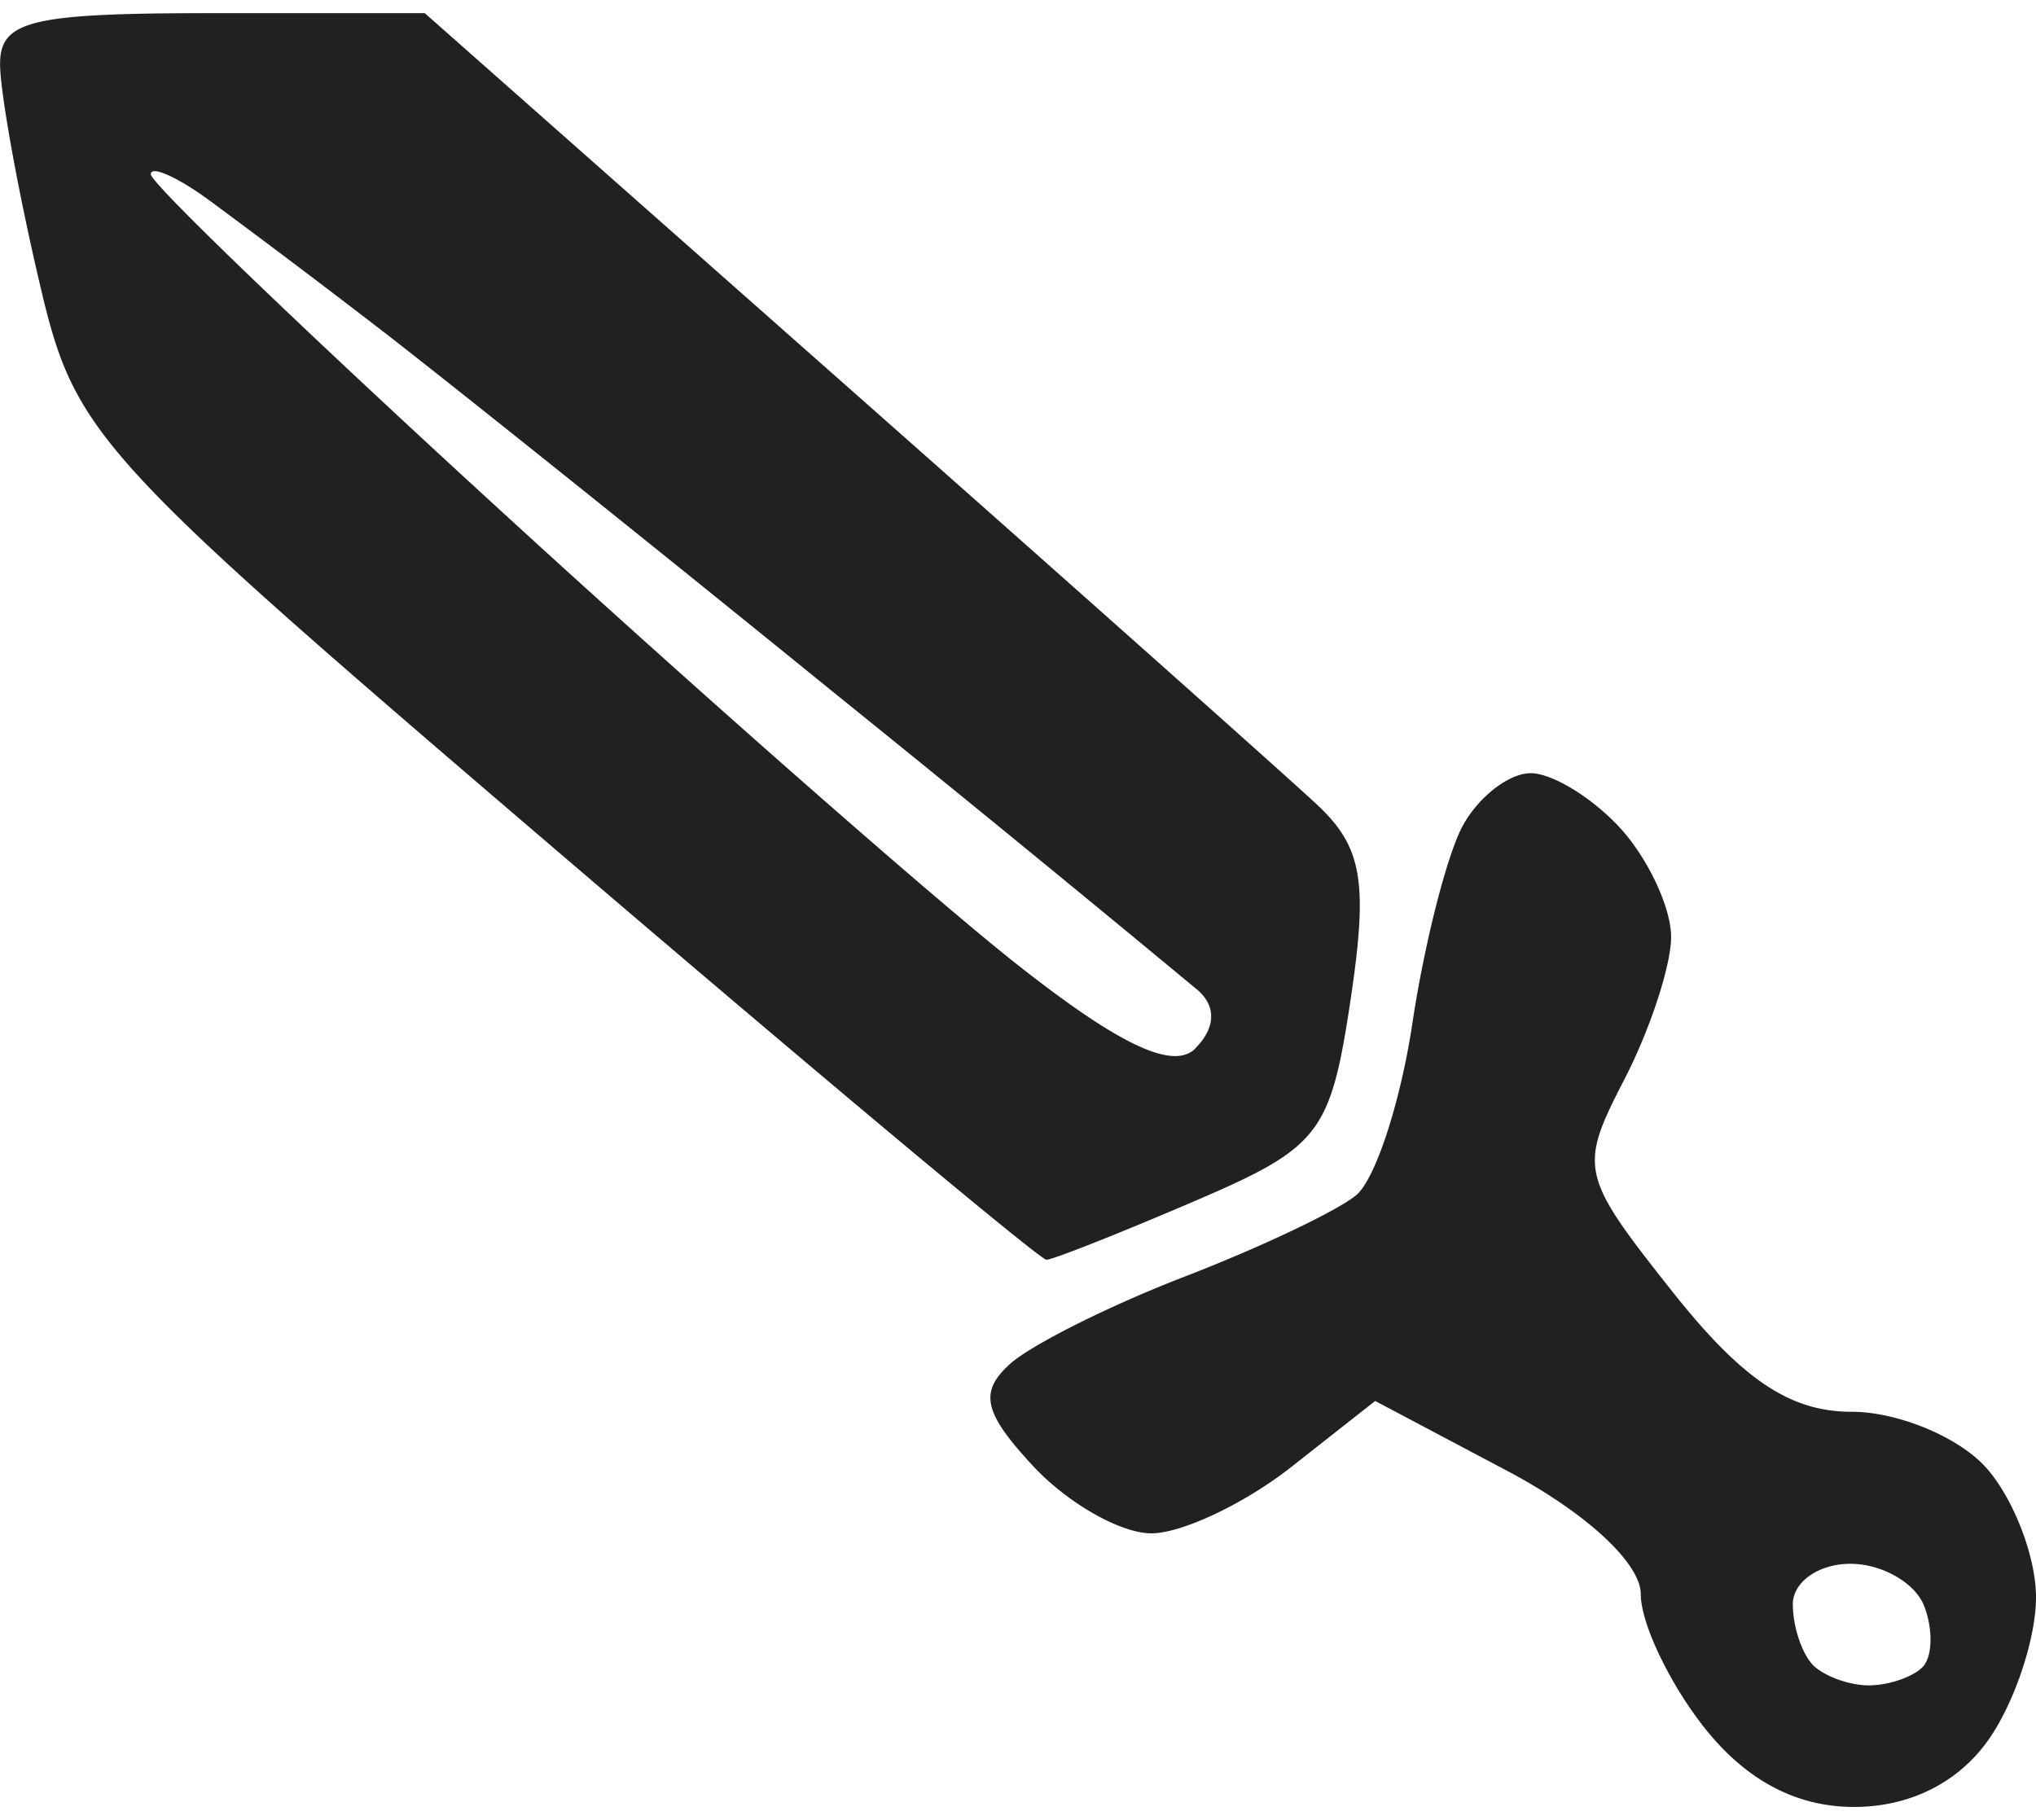 <svg xmlns="http://www.w3.org/2000/svg" width="66" height="59" viewBox="0 0 17.716 15.61"><title>ryza2 type weapon</title><g fill="#212121" class="nc-icon-wrapper"><g transform="translate(82.912 -8.13)"><path d="M-66.779 23.741c-.505 0-.943-.233-1.308-.697-.301-.383-.548-.903-.548-1.154 0-.27-.474-.708-1.155-1.07l-1.156-.612-.732.576c-.403.317-.95.576-1.216.576s-.727-.262-1.026-.583c-.432-.464-.474-.644-.208-.887.183-.168.87-.512 1.524-.764.655-.253 1.327-.571 1.493-.709.166-.137.386-.81.489-1.497.103-.687.299-1.457.435-1.712.136-.254.404-.463.594-.463.19 0 .544.218.785.484.24.266.437.689.437.94 0 .25-.184.811-.41 1.247-.395.766-.381.828.42 1.839.607.766 1.024 1.047 1.56 1.047.401 0 .927.217 1.168.483.24.267.437.776.437 1.132 0 .357-.185.913-.411 1.236-.263.376-.687.588-1.172.588zm.128-1.058c.17 0 .38-.071.467-.158.087-.087.094-.325.016-.53-.078-.204-.368-.37-.643-.37-.276 0-.501.158-.501.352 0 .194.08.432.176.53.097.096.315.176.485.176zm-7.156-3.704c-.055 0-1.978-1.607-4.272-3.57-4.063-3.477-4.18-3.606-4.496-4.961-.179-.765-.33-1.6-.336-1.854-.01-.398.249-.463 1.842-.463h1.853l3.637 3.215c2 1.768 3.855 3.419 4.121 3.667.4.372.452.673.298 1.703-.176 1.17-.266 1.285-1.367 1.757-.649.278-1.224.506-1.28.506zm1.296-1.84c.174-.174.184-.36.026-.502a304.713 304.713 0 0 0-3.162-2.586c-1.6-1.3-3.37-2.716-3.932-3.15A93.59 93.59 0 0 0-81.1 9.753c-.275-.2-.5-.298-.5-.22 0 .08 1.4 1.423 3.11 2.987 1.709 1.565 3.692 3.306 4.405 3.871.904.716 1.38.943 1.574.75z" id="path1055" fill="#212121" stroke-width=".265"></path></g></g></svg>